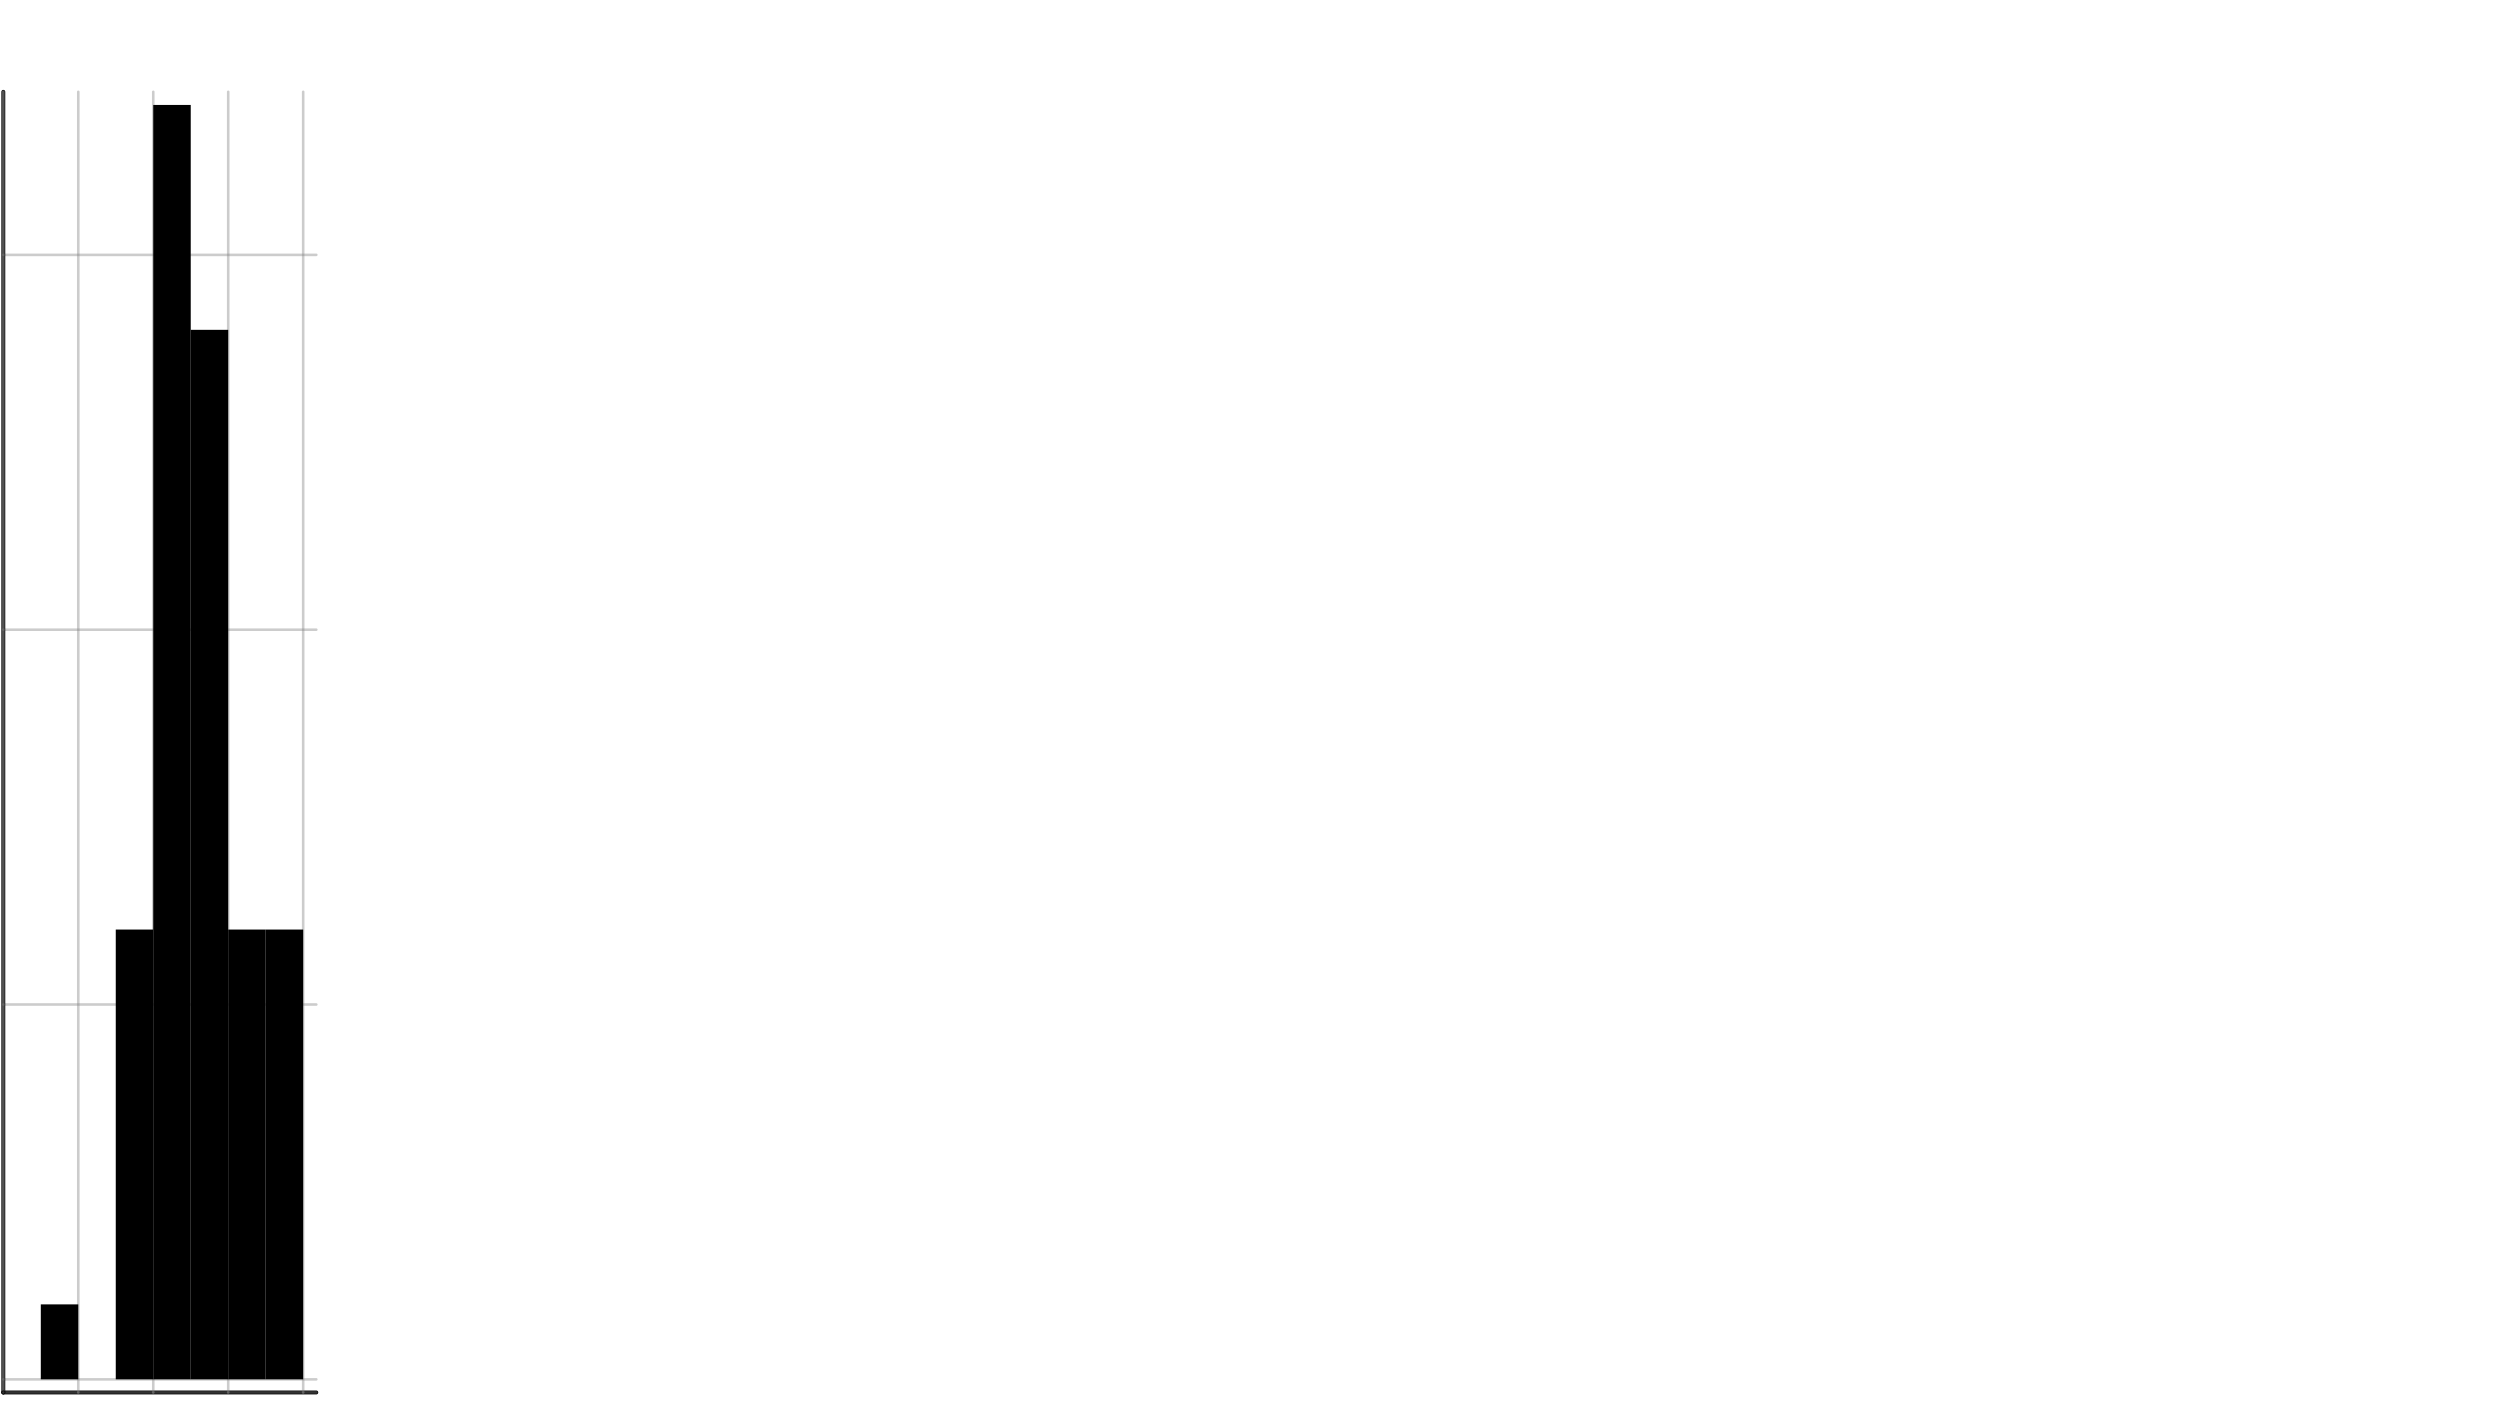 <?xml version="1.0" encoding="UTF-8"?>
<svg xmlns="http://www.w3.org/2000/svg" xmlns:xlink="http://www.w3.org/1999/xlink" width="960pt" height="540pt" viewBox="0 0 960 540" version="1.1">
<defs>
<g>
<symbol overflow="visible" id="glyph0-0">
<path style="stroke:none;" d="M 0 0 Z M 0 0 Z M 0 0 "/>
</symbol>
<symbol overflow="visible" id="glyph0-1">
<path style="stroke:none;" d="M 0 0 Z M 0 0 Z M 0 0 "/>
</symbol>
<symbol overflow="visible" id="glyph0-2">
<path style="stroke:none;" d="M 0 0 Z M 0 0 "/>
</symbol>
<symbol overflow="visible" id="glyph0-3">
<path style="stroke:none;" d="M 0 0 Z M 0 0 Z M 0 0 "/>
</symbol>
<symbol overflow="visible" id="glyph0-4">
<path style="stroke:none;" d="M 0 0 Z M 0 0 "/>
</symbol>
<symbol overflow="visible" id="glyph0-5">
<path style="stroke:none;" d="M 0 0 Z M 0 0 Z M 0 0 Z M 0 0 "/>
</symbol>
<symbol overflow="visible" id="glyph0-6">
<path style="stroke:none;" d="M 0 0 Z M 0 0 "/>
</symbol>
<symbol overflow="visible" id="glyph1-0">
<path style="stroke:none;" d="M 0 0 Z M 0 0 Z M 0 0 "/>
</symbol>
<symbol overflow="visible" id="glyph1-1">
<path style="stroke:none;" d="M 0 0 Z M 0 0 Z M 0 0 "/>
</symbol>
<symbol overflow="visible" id="glyph1-2">
<path style="stroke:none;" d="M 0 0 Z M 0 0 "/>
</symbol>
<symbol overflow="visible" id="glyph1-3">
<path style="stroke:none;" d="M 0 0 Z M 0 0 "/>
</symbol>
<symbol overflow="visible" id="glyph1-4">
<path style="stroke:none;" d="M 0 0 Z M 0 0 "/>
</symbol>
<symbol overflow="visible" id="glyph1-5">
<path style="stroke:none;" d="M 0 0 Z M 0 0 "/>
</symbol>
</g>
</defs>
<g id="surface76">
<rect x="0" y="0" width="960" height="540" style="fill:rgb(100%,100%,100%);fill-opacity:1;stroke:none;"/>
<g style="fill:rgb(50%,50%,50%);fill-opacity:0.6;">
  <use xlink:href="#glyph0-1" x="1.273" y="20.277"/>
</g>
<g style="fill:rgb(50%,50%,50%);fill-opacity:0.6;">
  <use xlink:href="#glyph0-2" x="30.059" y="20.277"/>
</g>
<g style="fill:rgb(50%,50%,50%);fill-opacity:0.6;">
  <use xlink:href="#glyph0-3" x="58.848" y="20.277"/>
</g>
<g style="fill:rgb(50%,50%,50%);fill-opacity:0.6;">
  <use xlink:href="#glyph0-4" x="87.633" y="20.277"/>
</g>
<g style="fill:rgb(50%,50%,50%);fill-opacity:0.6;">
  <use xlink:href="#glyph0-5" x="116.418" y="20.277"/>
</g>
<g style="fill:rgb(0%,0%,0%);fill-opacity:1;">
  <use xlink:href="#glyph0-6" x="58.848" y="5.293"/>
</g>
<g style="fill:rgb(50%,50%,50%);fill-opacity:0.6;">
  <use xlink:href="#glyph1-1" x="125.062" y="529.668"/>
</g>
<g style="fill:rgb(50%,50%,50%);fill-opacity:0.6;">
  <use xlink:href="#glyph1-2" x="125.062" y="385.734"/>
</g>
<g style="fill:rgb(50%,50%,50%);fill-opacity:0.6;">
  <use xlink:href="#glyph1-3" x="125.062" y="241.805"/>
</g>
<g style="fill:rgb(50%,50%,50%);fill-opacity:0.6;">
  <use xlink:href="#glyph1-1" x="125.062" y="241.805"/>
</g>
<g style="fill:rgb(50%,50%,50%);fill-opacity:0.6;">
  <use xlink:href="#glyph1-3" x="125.062" y="97.871"/>
</g>
<g style="fill:rgb(50%,50%,50%);fill-opacity:0.6;">
  <use xlink:href="#glyph1-2" x="125.062" y="97.871"/>
</g>
<g style="fill:rgb(0%,0%,0%);fill-opacity:1;">
  <use xlink:href="#glyph1-4" x="128.668" y="318.809"/>
</g>
<g style="fill:rgb(50%,50%,50%);fill-opacity:0.6;">
  <use xlink:href="#glyph1-1" x="125.062" y="534.707"/>
</g>
<g style="fill:rgb(0%,0%,0%);fill-opacity:1;">
  <use xlink:href="#glyph1-5" x="128.668" y="534.707"/>
</g>
<path style="fill:none;stroke-width:1.5;stroke-linecap:round;stroke-linejoin:miter;stroke:rgb(0%,0%,0%);stroke-opacity:1;stroke-miterlimit:10;" d="M 1.273 534.707 L 121.457 534.707 "/>
<path style="fill:none;stroke-width:1;stroke-linecap:round;stroke-linejoin:miter;stroke:rgb(50%,50%,50%);stroke-opacity:0.4;stroke-miterlimit:10;" d="M 1.273 529.668 L 121.457 529.668 "/>
<path style="fill:none;stroke-width:1;stroke-linecap:round;stroke-linejoin:miter;stroke:rgb(50%,50%,50%);stroke-opacity:0.4;stroke-miterlimit:10;" d="M 1.273 385.734 L 121.457 385.734 "/>
<path style="fill:none;stroke-width:1;stroke-linecap:round;stroke-linejoin:miter;stroke:rgb(50%,50%,50%);stroke-opacity:0.4;stroke-miterlimit:10;" d="M 1.273 241.805 L 121.457 241.805 "/>
<path style="fill:none;stroke-width:1;stroke-linecap:round;stroke-linejoin:miter;stroke:rgb(50%,50%,50%);stroke-opacity:0.4;stroke-miterlimit:10;" d="M 1.273 97.871 L 121.457 97.871 "/>
<path style="fill:none;stroke-width:1;stroke-linecap:round;stroke-linejoin:miter;stroke:rgb(50%,50%,50%);stroke-opacity:0.4;stroke-miterlimit:10;" d="M 1.273 534.707 L 121.457 534.707 "/>
<path style="fill:none;stroke-width:1.5;stroke-linecap:round;stroke-linejoin:miter;stroke:rgb(0%,0%,0%);stroke-opacity:1;stroke-miterlimit:10;" d="M 1.273 534.707 L 1.273 35.262 "/>
<path style="fill:none;stroke-width:1;stroke-linecap:round;stroke-linejoin:miter;stroke:rgb(50%,50%,50%);stroke-opacity:0.4;stroke-miterlimit:10;" d="M 1.273 534.707 L 1.273 35.262 "/>
<path style="fill:none;stroke-width:1;stroke-linecap:round;stroke-linejoin:miter;stroke:rgb(50%,50%,50%);stroke-opacity:0.4;stroke-miterlimit:10;" d="M 1.273 534.707 L 1.273 35.262 "/>
<path style="fill:none;stroke-width:1;stroke-linecap:round;stroke-linejoin:miter;stroke:rgb(50%,50%,50%);stroke-opacity:0.4;stroke-miterlimit:10;" d="M 30.059 534.707 L 30.059 35.262 "/>
<path style="fill:none;stroke-width:1;stroke-linecap:round;stroke-linejoin:miter;stroke:rgb(50%,50%,50%);stroke-opacity:0.4;stroke-miterlimit:10;" d="M 58.848 534.707 L 58.848 35.262 "/>
<path style="fill:none;stroke-width:1;stroke-linecap:round;stroke-linejoin:miter;stroke:rgb(50%,50%,50%);stroke-opacity:0.4;stroke-miterlimit:10;" d="M 87.633 534.707 L 87.633 35.262 "/>
<path style="fill:none;stroke-width:1;stroke-linecap:round;stroke-linejoin:miter;stroke:rgb(50%,50%,50%);stroke-opacity:0.4;stroke-miterlimit:10;" d="M 116.418 534.707 L 116.418 35.262 "/>
<path style="fill:none;stroke-width:1.5;stroke-linecap:round;stroke-linejoin:miter;stroke:rgb(0%,0%,0%);stroke-opacity:1;stroke-miterlimit:10;" d="M 1.273 534.707 L 1.273 534.707 "/>
<path style="fill:none;stroke-width:1;stroke-linecap:round;stroke-linejoin:miter;stroke:rgb(50%,50%,50%);stroke-opacity:0.4;stroke-miterlimit:10;" d="M 1.273 534.707 L 1.273 534.707 "/>
<path style="fill:none;stroke-width:1;stroke-linecap:round;stroke-linejoin:miter;stroke:rgb(50%,50%,50%);stroke-opacity:0.4;stroke-miterlimit:10;" d="M 30.059 534.707 L 30.059 534.707 "/>
<path style="fill:none;stroke-width:1;stroke-linecap:round;stroke-linejoin:miter;stroke:rgb(50%,50%,50%);stroke-opacity:0.4;stroke-miterlimit:10;" d="M 58.848 534.707 L 58.848 534.707 "/>
<path style="fill:none;stroke-width:1;stroke-linecap:round;stroke-linejoin:miter;stroke:rgb(50%,50%,50%);stroke-opacity:0.4;stroke-miterlimit:10;" d="M 87.633 534.707 L 87.633 534.707 "/>
<path style="fill:none;stroke-width:1;stroke-linecap:round;stroke-linejoin:miter;stroke:rgb(50%,50%,50%);stroke-opacity:0.4;stroke-miterlimit:10;" d="M 116.418 534.707 L 116.418 534.707 "/>
<path style="fill:none;stroke-width:1;stroke-linecap:round;stroke-linejoin:miter;stroke:rgb(50%,50%,50%);stroke-opacity:0.4;stroke-miterlimit:10;" d="M 1.273 529.668 L 1.273 529.668 "/>
<path style="fill:none;stroke-width:1;stroke-linecap:round;stroke-linejoin:miter;stroke:rgb(50%,50%,50%);stroke-opacity:0.4;stroke-miterlimit:10;" d="M 1.273 385.734 L 1.273 385.734 "/>
<path style="fill:none;stroke-width:1;stroke-linecap:round;stroke-linejoin:miter;stroke:rgb(50%,50%,50%);stroke-opacity:0.4;stroke-miterlimit:10;" d="M 1.273 241.805 L 1.273 241.805 "/>
<path style="fill:none;stroke-width:1;stroke-linecap:round;stroke-linejoin:miter;stroke:rgb(50%,50%,50%);stroke-opacity:0.4;stroke-miterlimit:10;" d="M 1.273 97.871 L 1.273 97.871 "/>
<path style=" stroke:none;fill-rule:nonzero;fill:rgb(0%,0%,0%);fill-opacity:1;" d="M 15.668 529.668 L 30.062 529.668 L 30.062 500.883 L 15.668 500.883 Z M 15.668 529.668 "/>
<path style=" stroke:none;fill-rule:nonzero;fill:rgb(0%,0%,0%);fill-opacity:1;" d="M 44.453 529.668 L 58.848 529.668 L 58.848 356.949 L 44.453 356.949 Z M 44.453 529.668 "/>
<path style=" stroke:none;fill-rule:nonzero;fill:rgb(0%,0%,0%);fill-opacity:1;" d="M 58.848 529.668 L 73.242 529.668 L 73.242 40.297 L 58.848 40.297 Z M 58.848 529.668 "/>
<path style=" stroke:none;fill-rule:nonzero;fill:rgb(0%,0%,0%);fill-opacity:1;" d="M 73.238 529.668 L 87.633 529.668 L 87.633 126.656 L 73.238 126.656 Z M 73.238 529.668 "/>
<path style=" stroke:none;fill-rule:nonzero;fill:rgb(0%,0%,0%);fill-opacity:1;" d="M 87.633 529.668 L 102.027 529.668 L 102.027 356.949 L 87.633 356.949 Z M 87.633 529.668 "/>
<path style=" stroke:none;fill-rule:nonzero;fill:rgb(0%,0%,0%);fill-opacity:1;" d="M 102.027 529.668 L 116.422 529.668 L 116.422 356.949 L 102.027 356.949 Z M 102.027 529.668 "/>
</g>
</svg>
